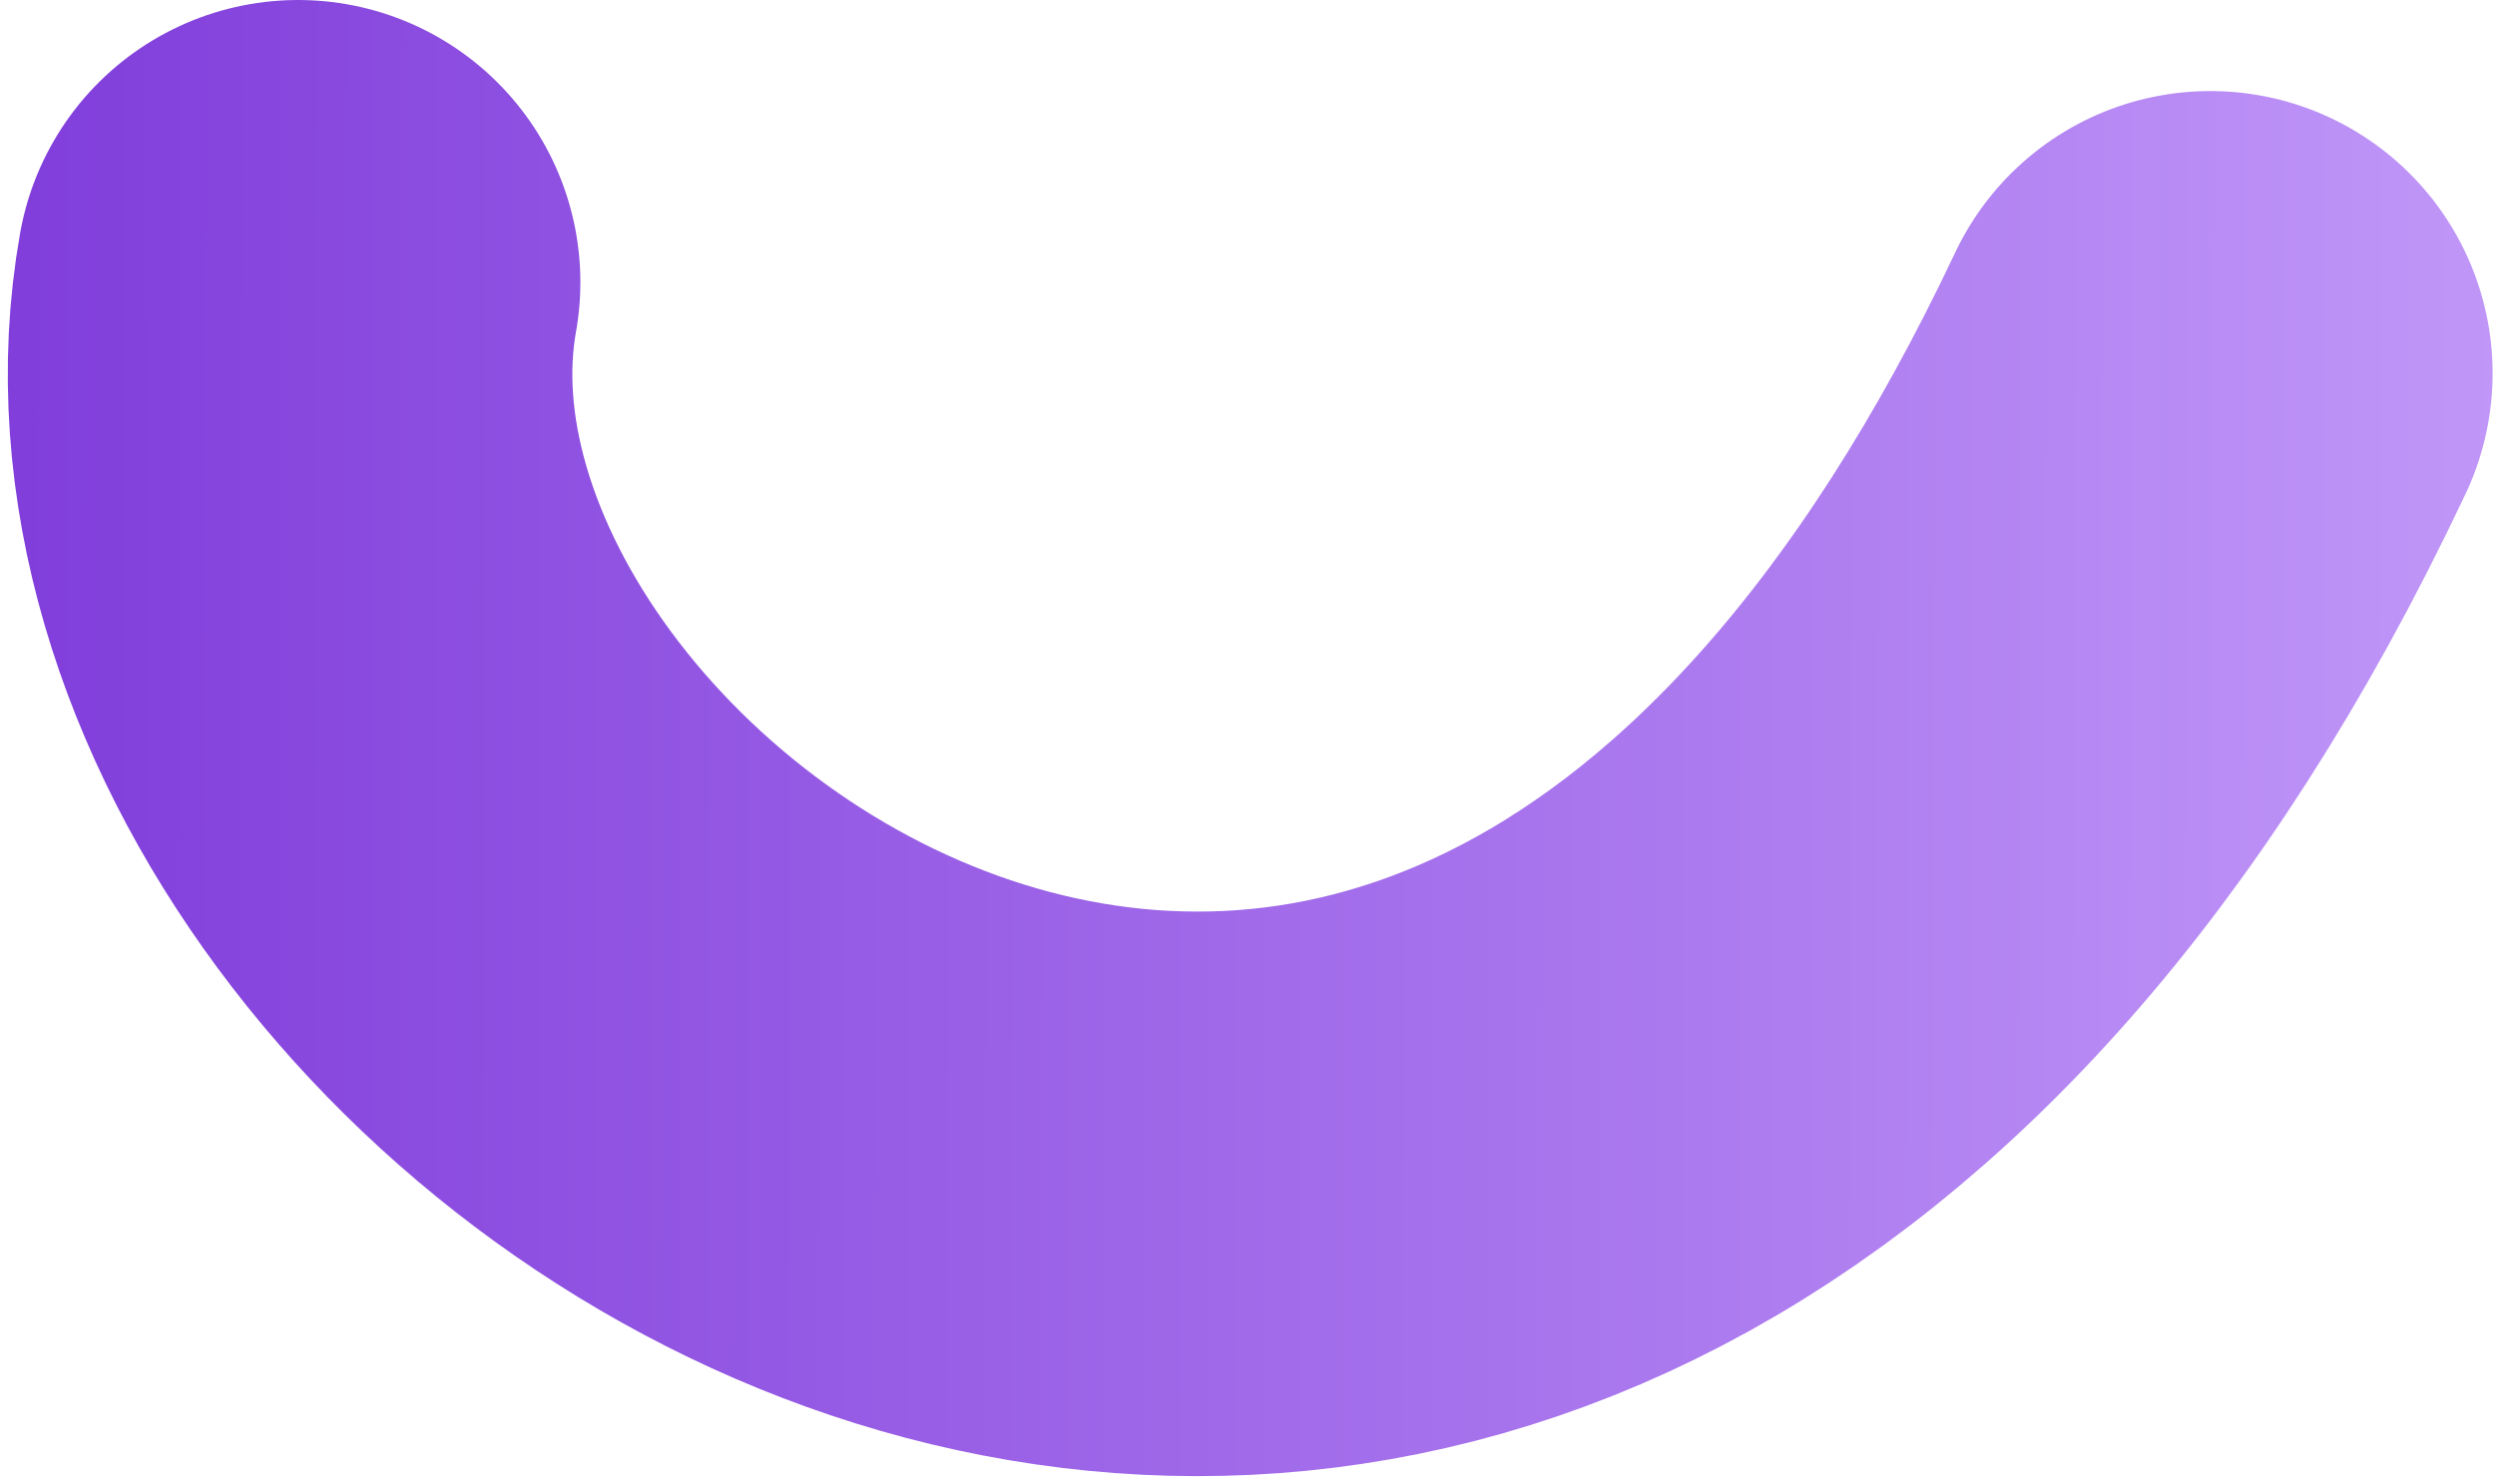 <svg width="274" height="163" viewBox="0 0 274 163" fill="none" xmlns="http://www.w3.org/2000/svg">
<path d="M32.736 31C19.237 106.619 164.165 207.325 242.736 41" stroke="url(#paint0_linear_848_43)" stroke-width="62" stroke-linecap="round"/>
<defs>
<linearGradient id="paint0_linear_848_43" x1="2.738" y1="15.638" x2="339.643" y2="16.239" gradientUnits="userSpaceOnUse">
<stop stop-color="#813EDB"/>
<stop offset="1" stop-color="#CFACFF"/>
</linearGradient>
</defs>
</svg>
